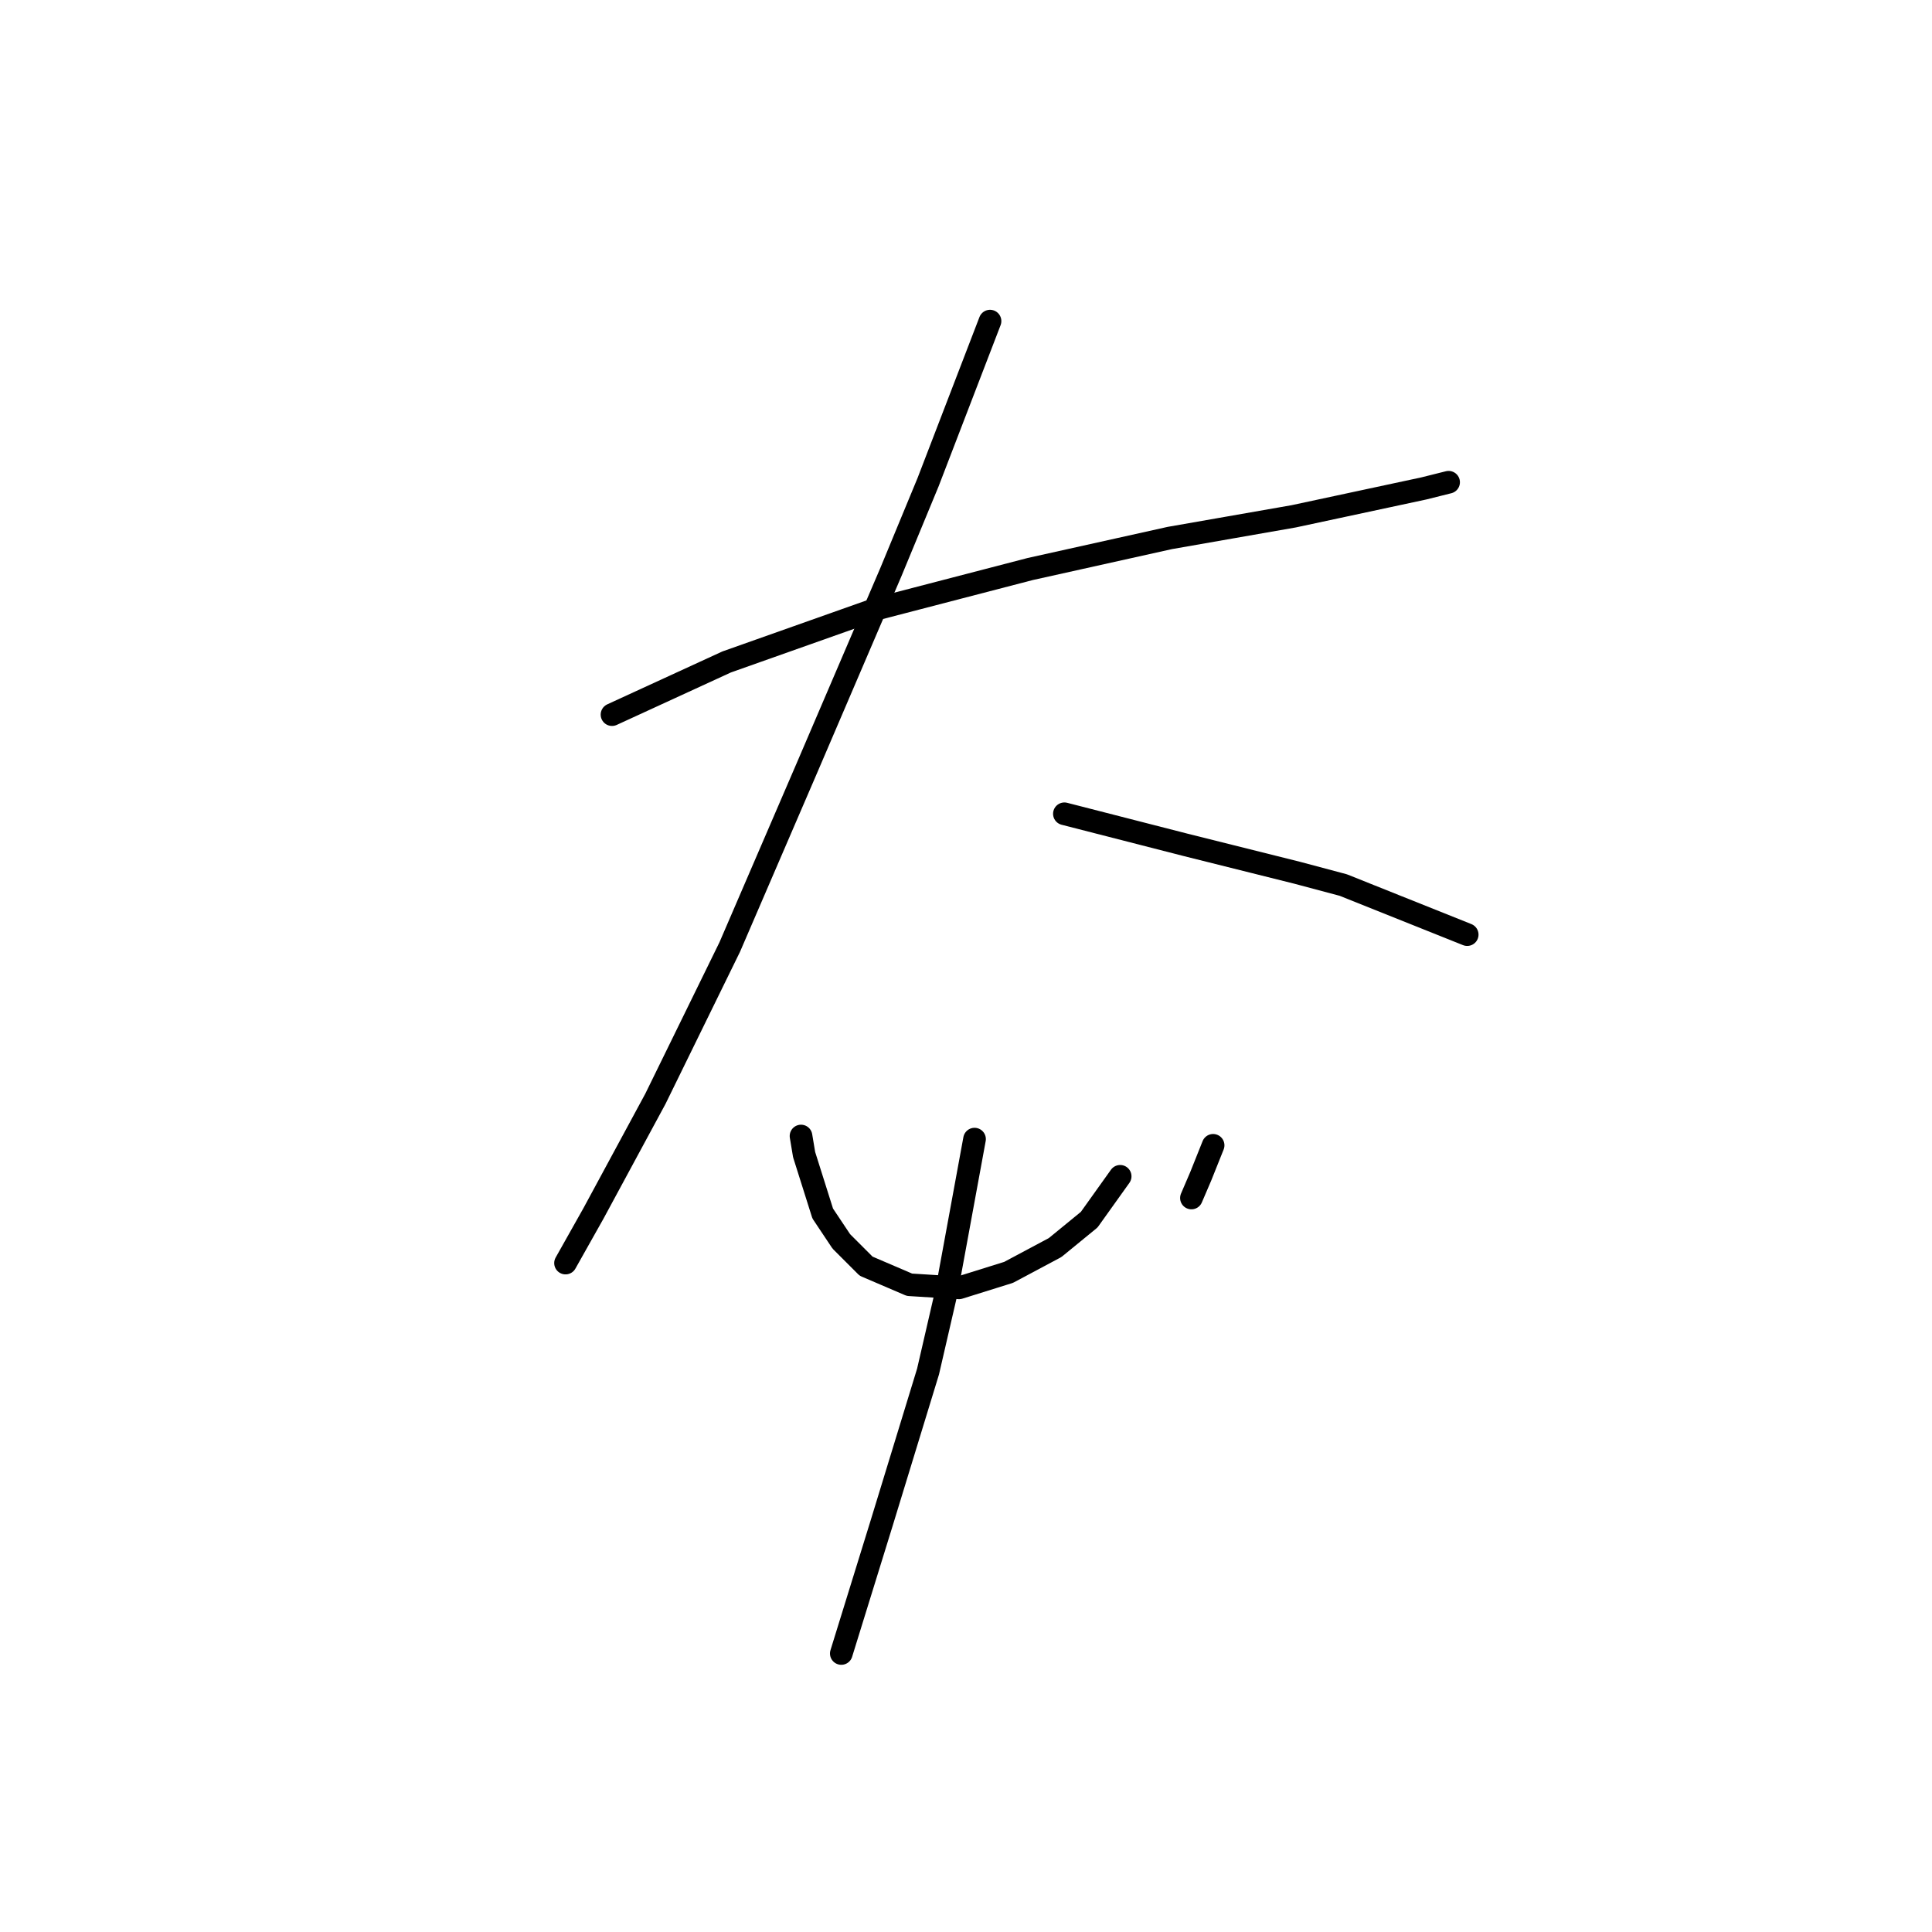 <?xml version="1.0" standalone="no"?>
    <svg width="256" height="256" xmlns="http://www.w3.org/2000/svg" version="1.1">
    <polyline stroke="black" stroke-width="3" stroke-linecap="round" fill="transparent" stroke-linejoin="round" points="81.094 94.692 96.285 87.712 115.993 80.732 136.521 75.395 154.997 71.289 171.42 68.415 177.168 67.184 188.664 64.72 191.948 63.899 191.948 63.899 " />
        <polyline stroke="black" stroke-width="3" stroke-linecap="round" fill="transparent" stroke-linejoin="round" points="131.184 42.549 122.972 63.899 118.046 75.806 106.96 101.672 96.696 125.485 86.842 145.603 78.631 160.794 74.936 167.363 74.936 167.363 " />
        <polyline stroke="black" stroke-width="3" stroke-linecap="round" fill="transparent" stroke-linejoin="round" points="141.038 107.83 157.05 111.936 171.83 115.631 177.989 117.273 194.412 123.842 194.412 123.842 " />
        <polyline stroke="black" stroke-width="3" stroke-linecap="round" fill="transparent" stroke-linejoin="round" points="106.139 150.529 106.55 152.993 109.013 160.794 111.477 164.489 114.761 167.773 120.509 170.237 127.078 170.647 133.647 168.595 139.806 165.31 144.322 161.615 148.428 155.867 148.428 155.867 " />
        <polyline stroke="black" stroke-width="3" stroke-linecap="round" fill="transparent" stroke-linejoin="round" points="160.745 151.761 159.103 155.867 157.871 158.741 157.871 158.741 " />
        <polyline stroke="black" stroke-width="3" stroke-linecap="round" fill="transparent" stroke-linejoin="round" points="129.131 150.94 125.436 171.058 122.972 181.733 116.814 201.851 111.477 219.095 111.477 219.095 " />
        </svg>